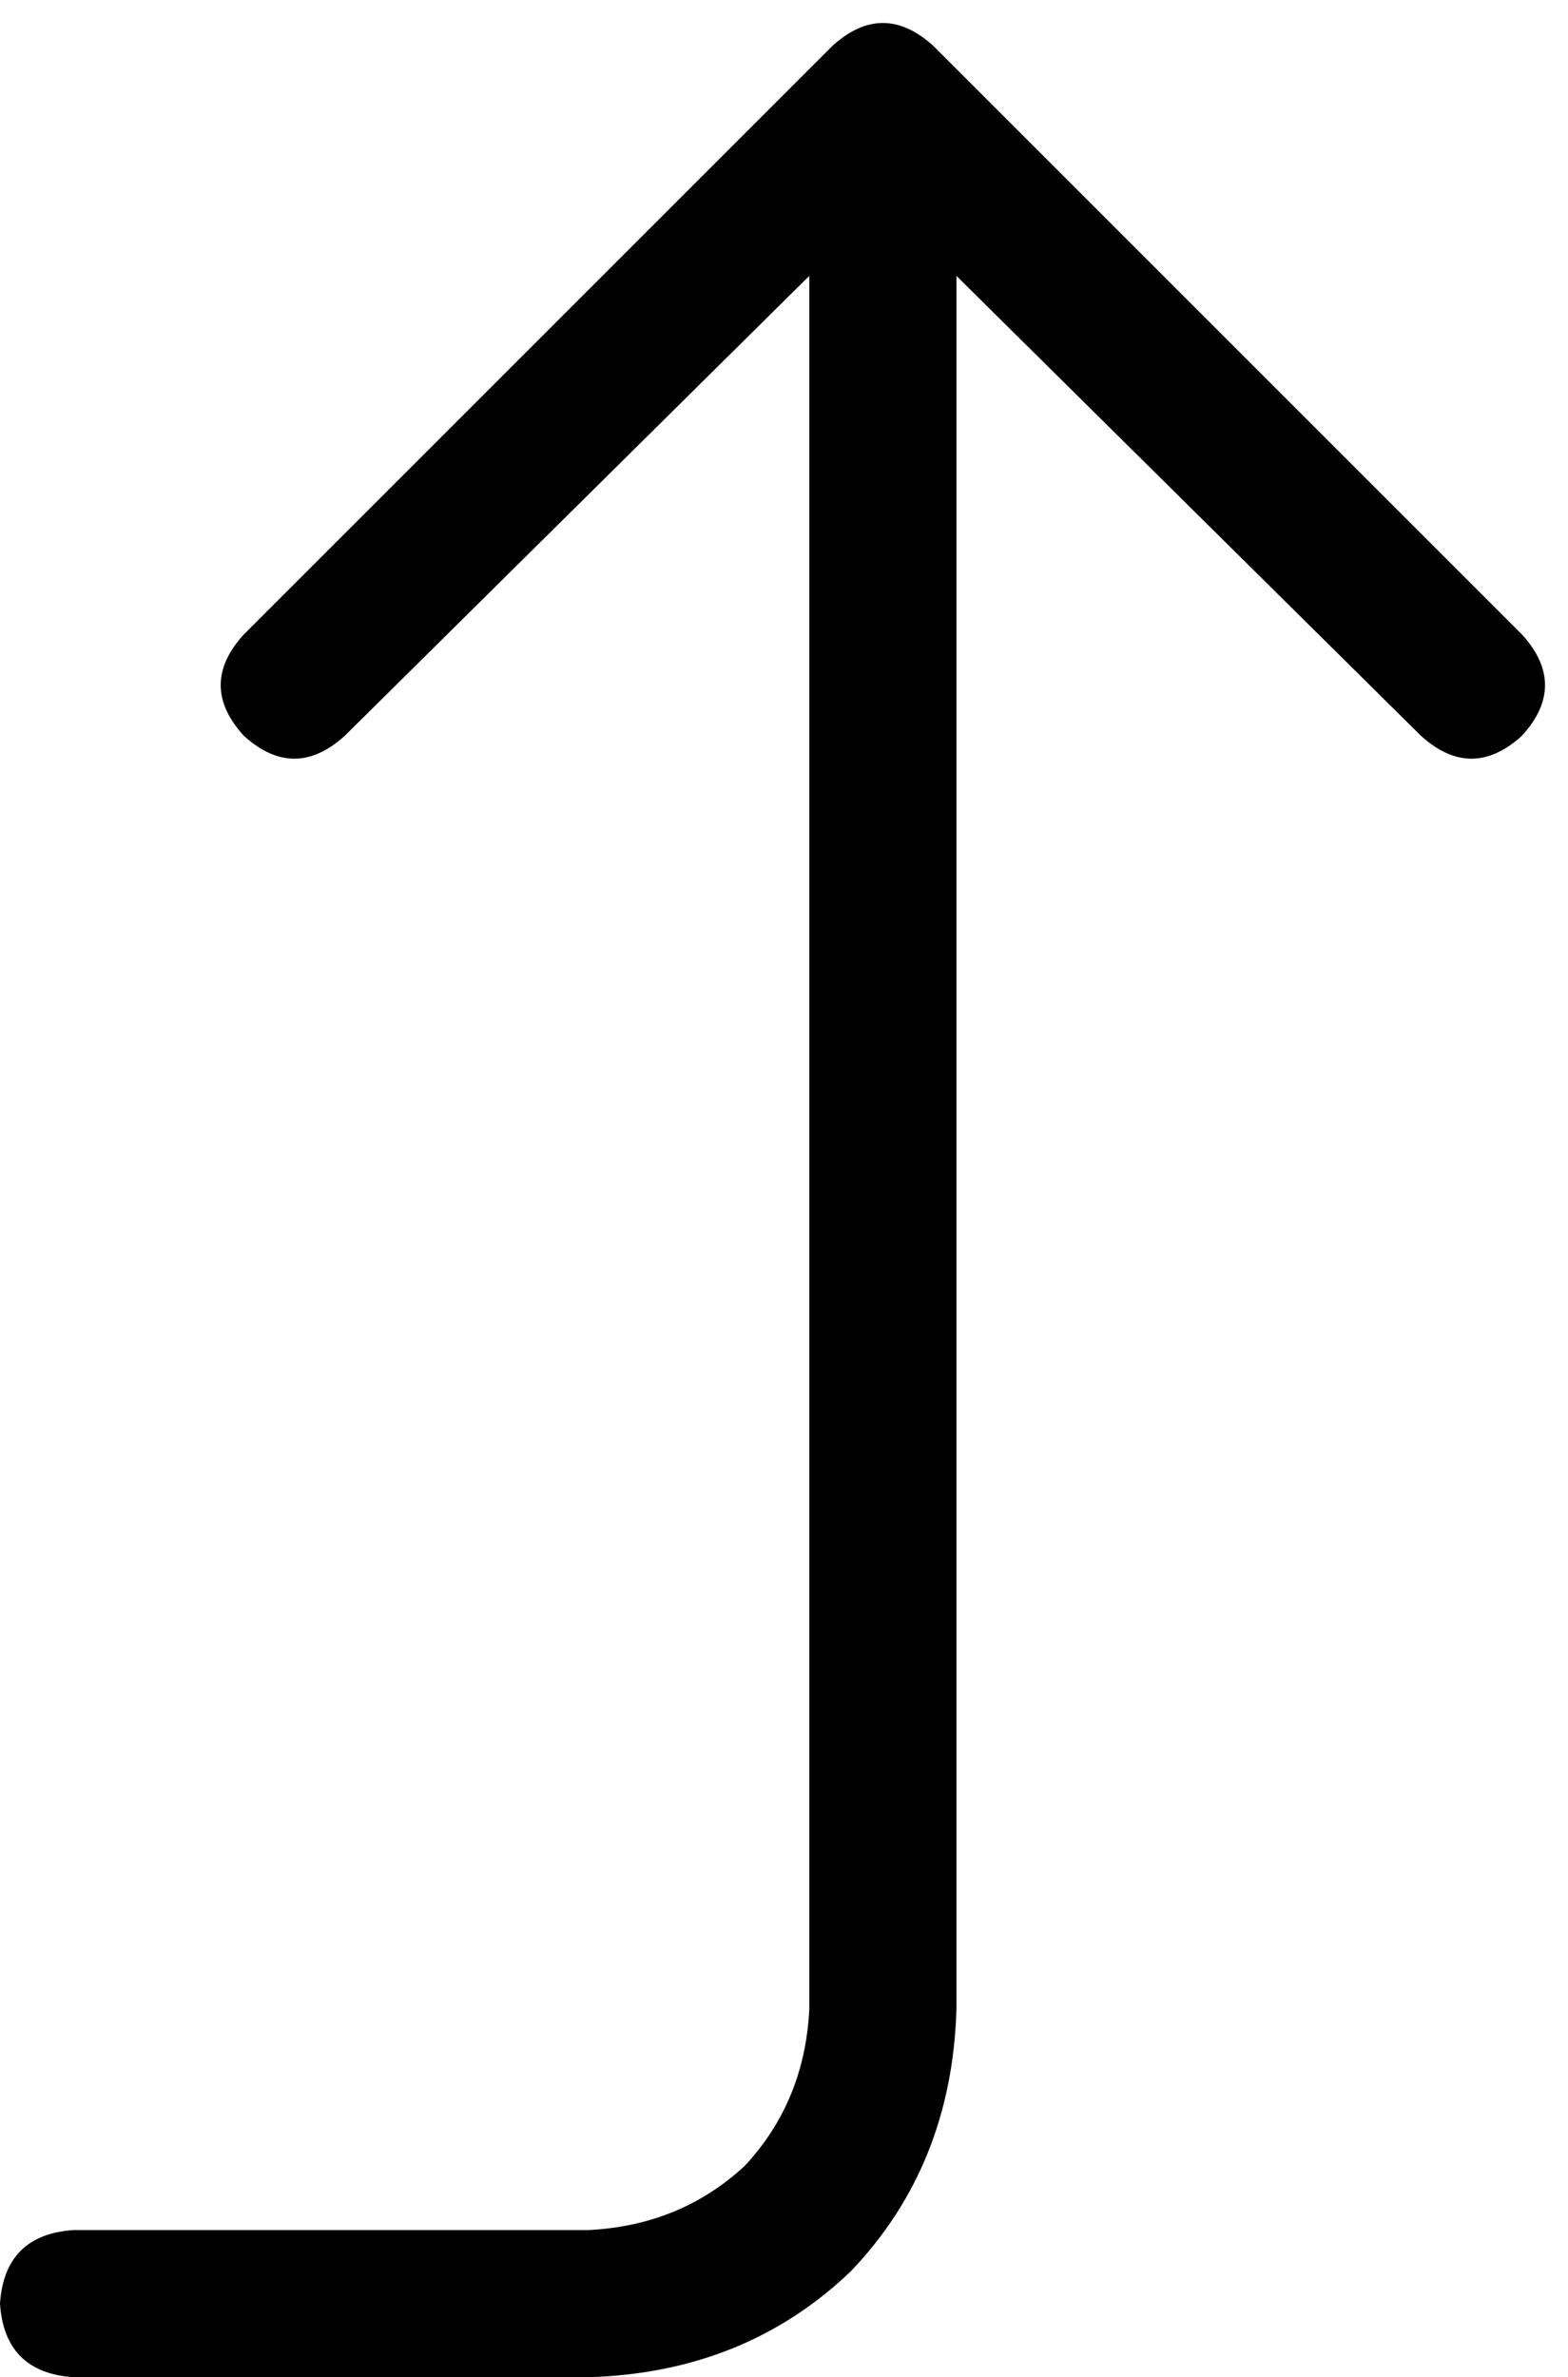 <svg xmlns="http://www.w3.org/2000/svg" viewBox="0 0 341 517">
    <path d="M 16 485 Q 1 486 0 501 Q 1 516 16 517 L 128 517 Q 162 516 185 494 Q 207 471 208 437 L 208 60 L 309 160 Q 320 170 331 160 Q 341 149 331 138 L 203 10 Q 192 0 181 10 L 53 138 Q 43 149 53 160 Q 64 170 75 160 L 176 60 L 176 437 Q 175 457 162 471 Q 148 484 128 485 L 16 485 L 16 485 Z"/>
</svg>
